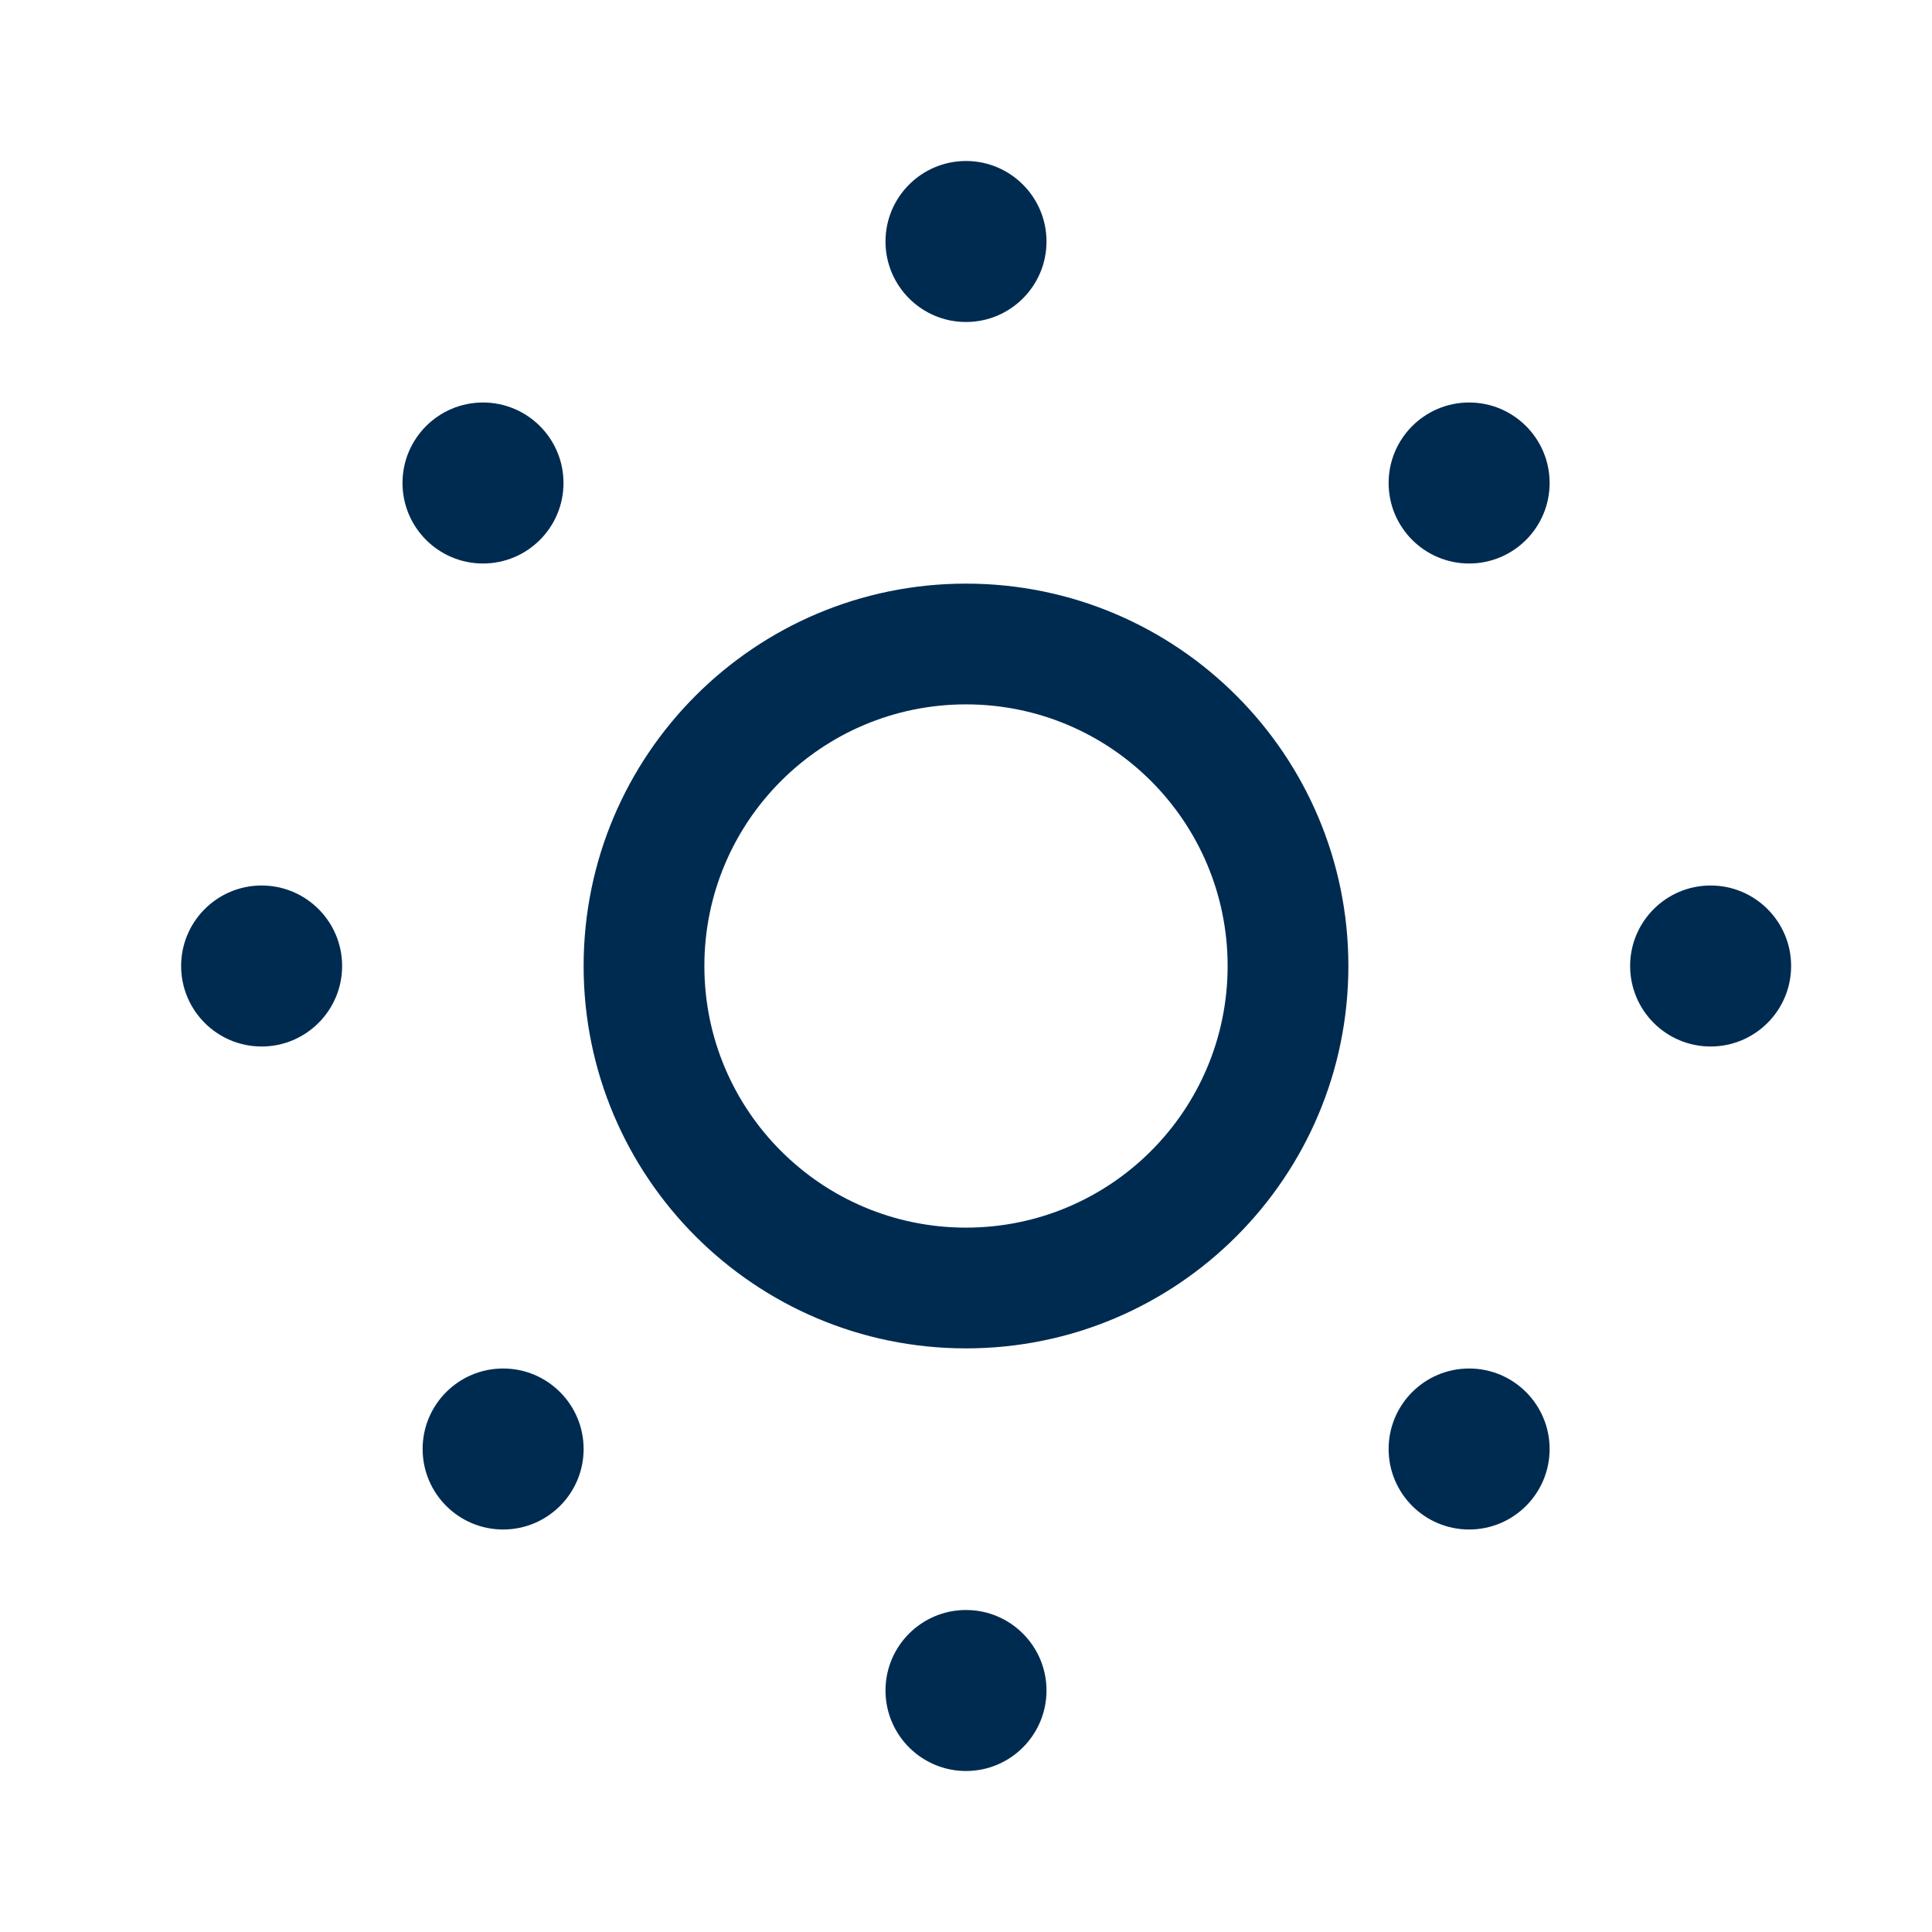 <svg width="24" height="24" viewBox="0 0 24 24" fill="none" xmlns="http://www.w3.org/2000/svg">
<path fill-rule="evenodd" clip-rule="evenodd" d="M12 4C12.552 4 13 3.552 13 3C13 2.448 12.552 2 12 2C11.448 2 11 2.448 11 3C11 3.552 11.448 4 12 4ZM7 6C7 6.552 6.552 7 6 7C5.448 7 5 6.552 5 6C5 5.448 5.448 5 6 5C6.552 5 7 5.448 7 6ZM7.25 12C7.25 9.377 9.377 7.25 12 7.25C14.623 7.25 16.75 9.377 16.75 12C16.75 14.623 14.623 16.75 12 16.75C9.377 16.75 7.25 14.623 7.25 12ZM12 8.75C10.205 8.75 8.75 10.205 8.75 12C8.75 13.795 10.205 15.25 12 15.25C13.795 15.25 15.25 13.795 15.25 12C15.25 10.205 13.795 8.75 12 8.75ZM4.25 12C4.25 12.552 3.802 13 3.25 13C2.698 13 2.25 12.552 2.25 12C2.25 11.448 2.698 11 3.25 11C3.802 11 4.25 11.448 4.25 12ZM21.25 13C21.802 13 22.25 12.552 22.25 12C22.25 11.448 21.802 11 21.25 11C20.698 11 20.25 11.448 20.25 12C20.25 12.552 20.698 13 21.25 13ZM18.25 19C18.802 19 19.25 18.552 19.25 18C19.25 17.448 18.802 17 18.25 17C17.698 17 17.25 17.448 17.25 18C17.25 18.552 17.698 19 18.25 19ZM7.25 18C7.25 18.552 6.802 19 6.25 19C5.698 19 5.25 18.552 5.25 18C5.25 17.448 5.698 17 6.25 17C6.802 17 7.25 17.448 7.25 18ZM18.25 7C18.802 7 19.25 6.552 19.25 6C19.25 5.448 18.802 5 18.25 5C17.698 5 17.25 5.448 17.25 6C17.25 6.552 17.698 7 18.25 7ZM13 21C13 21.552 12.552 22 12 22C11.448 22 11 21.552 11 21C11 20.448 11.448 20 12 20C12.552 20 13 20.448 13 21Z" fill="#002B51"/>
</svg>
